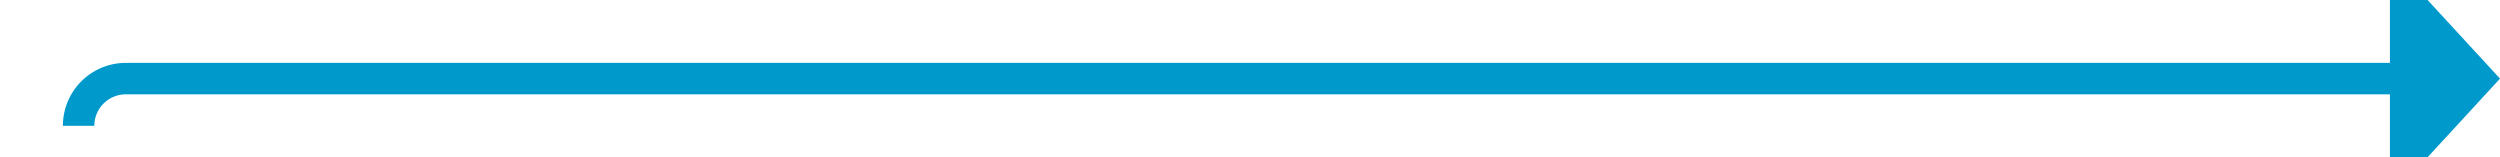 ﻿<?xml version="1.0" encoding="utf-8"?>
<svg version="1.1" xmlns:xlink="http://www.w3.org/1999/xlink" width="159px" height="10px" preserveAspectRatio="xMinYMid meet" viewBox="270 69  159 8" xmlns="http://www.w3.org/2000/svg">
  <path d="M 275 76  A 3 3 0 0 1 278 73 L 423 73  " stroke-width="2" stroke="#0099cc" fill="none" />
  <path d="M 422 80.6  L 429 73  L 422 65.4  L 422 80.6  Z " fill-rule="nonzero" fill="#0099cc" stroke="none" />
</svg>